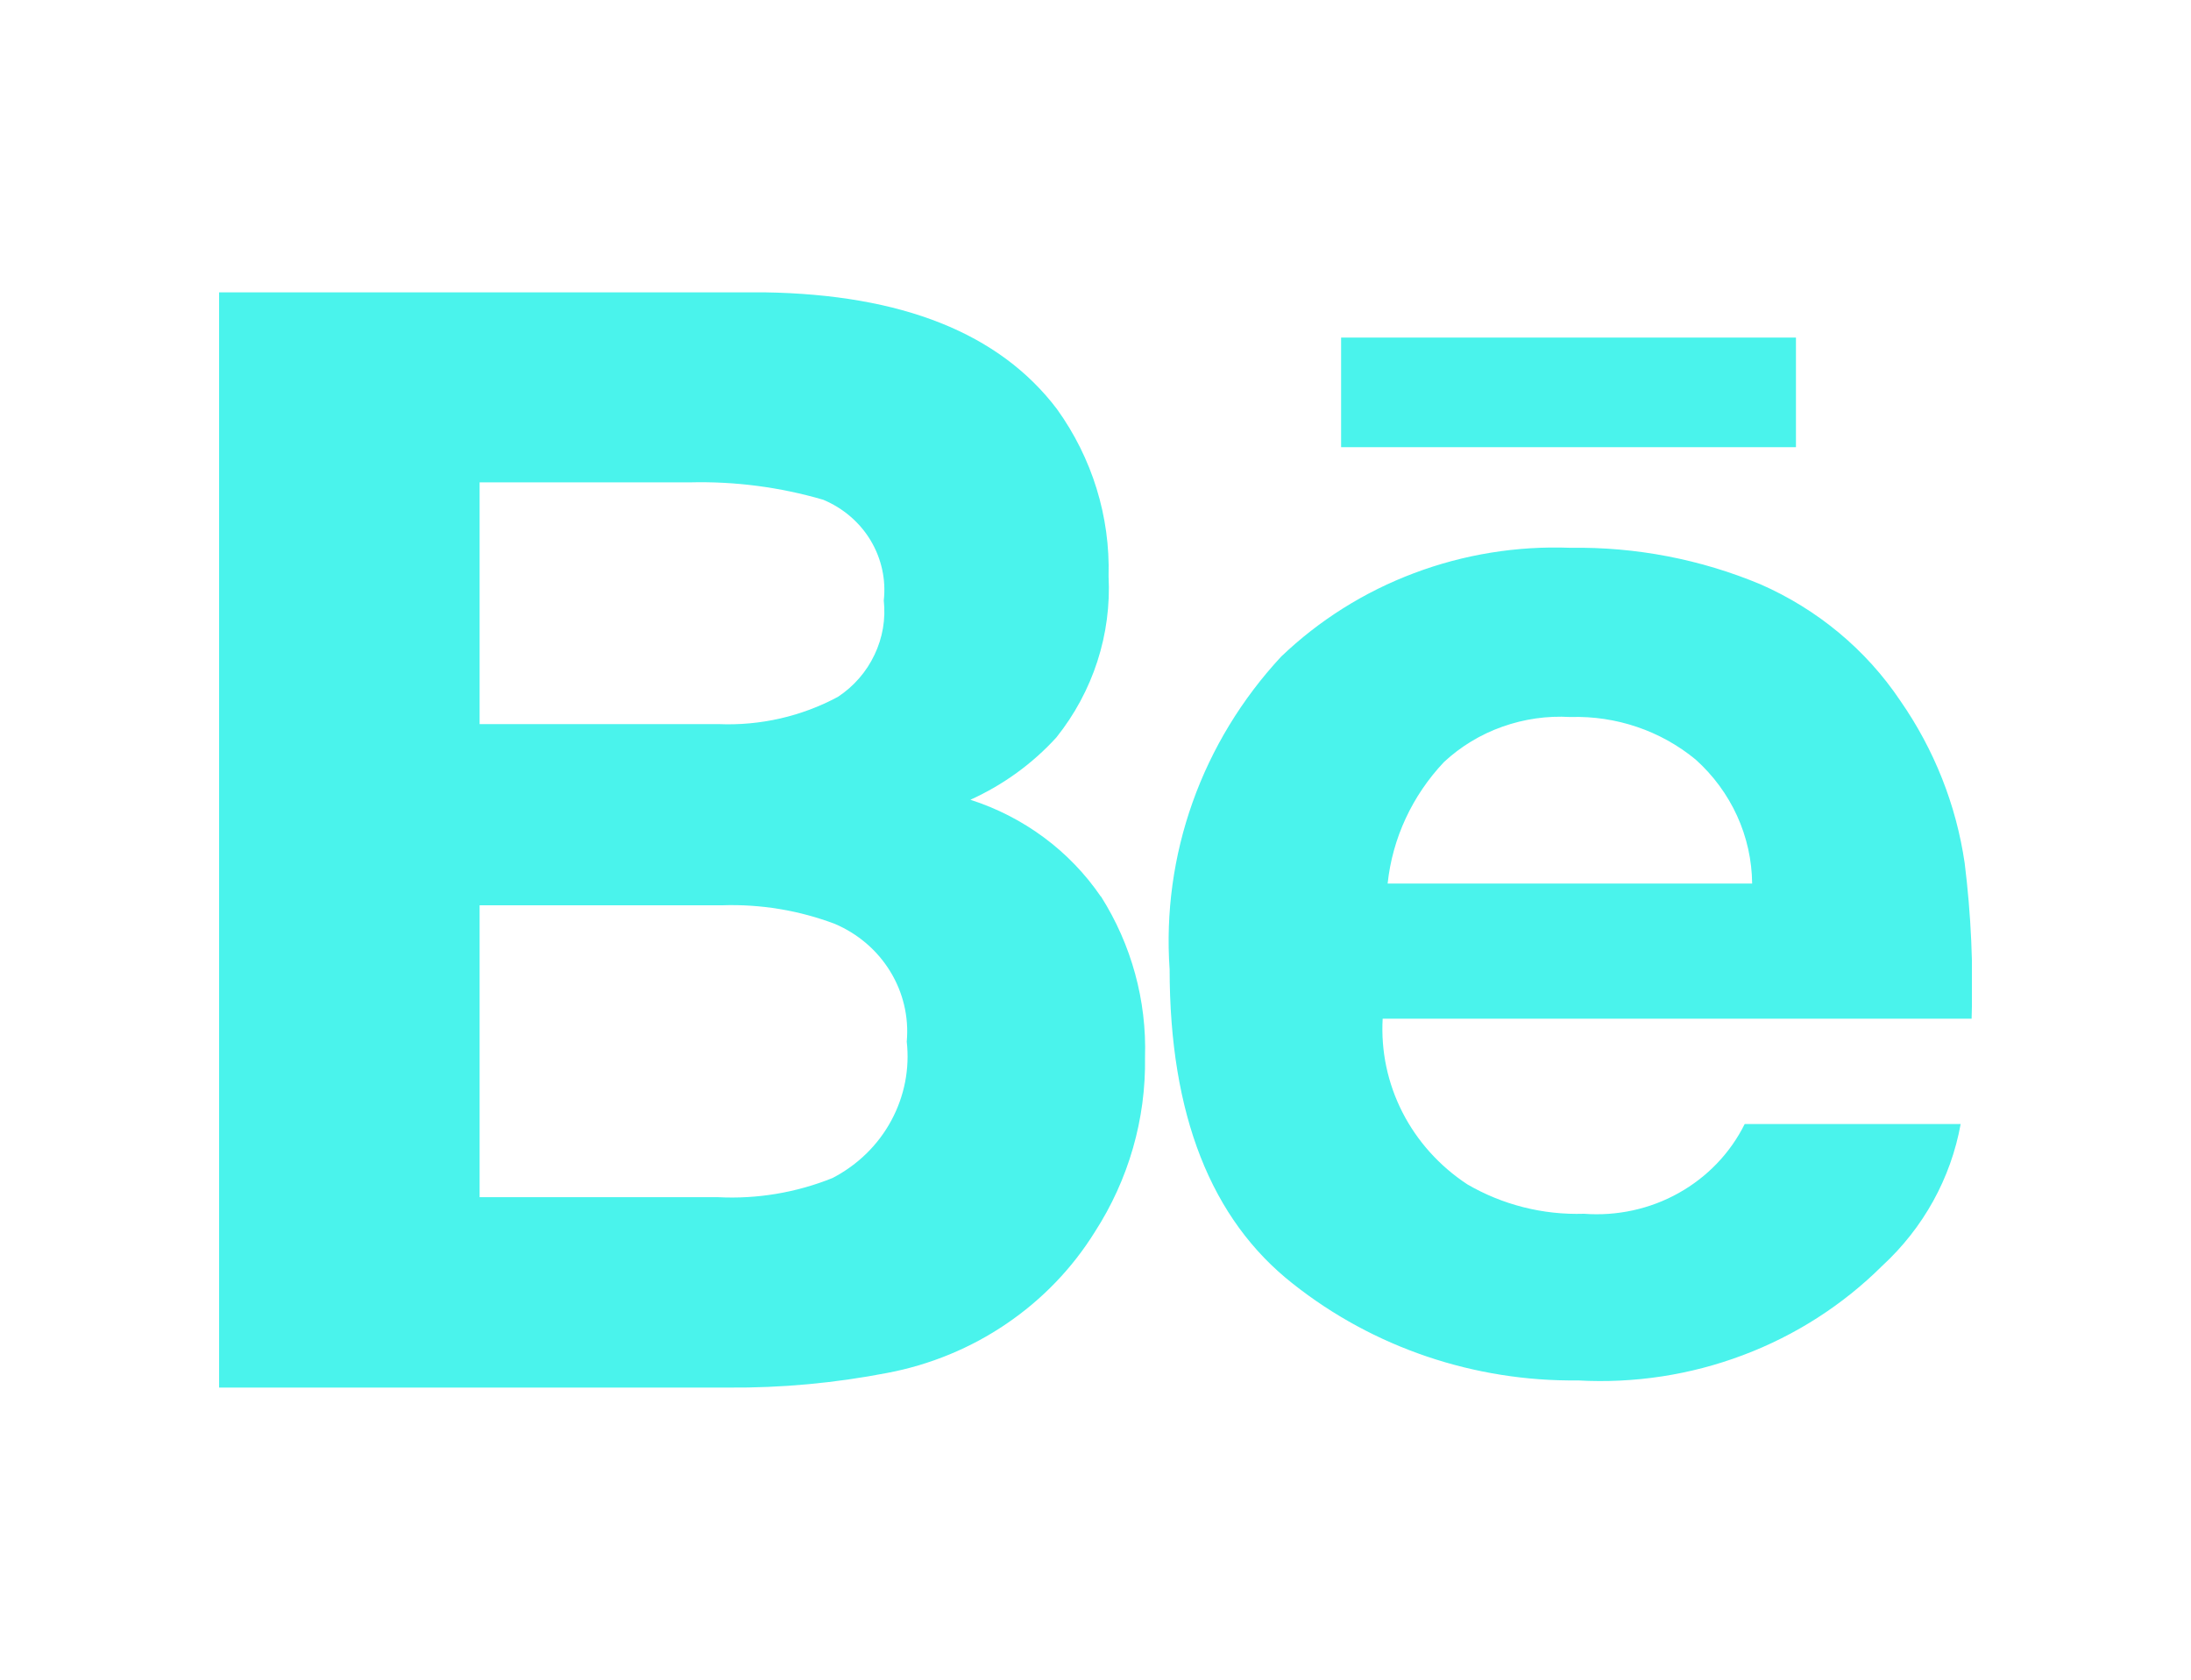 <svg width="30" height="23" viewBox="0 0 30 23" fill="none" xmlns="http://www.w3.org/2000/svg">
<g clip-path="url(#clip0)">
<path opacity="0.85" d="M24.592 6.123H18.363V4.622H24.591V6.123H24.592ZM15.075 12.275C15.493 12.936 15.702 13.701 15.678 14.476C15.692 15.322 15.453 16.153 14.99 16.87C14.682 17.366 14.27 17.794 13.781 18.126C13.292 18.459 12.736 18.688 12.15 18.799C11.432 18.938 10.7 19.006 9.968 19H3V4.003H10.467C12.349 4.032 13.683 4.561 14.472 5.601C14.954 6.271 15.202 7.073 15.179 7.89C15.22 8.685 14.967 9.469 14.464 10.098C14.136 10.458 13.735 10.748 13.287 10.951C14.018 11.186 14.647 11.652 15.072 12.275H15.075ZM6.567 9.915H9.839C10.409 9.939 10.974 9.81 11.473 9.542C11.691 9.398 11.864 9.199 11.974 8.966C12.085 8.734 12.129 8.477 12.101 8.222C12.133 7.937 12.07 7.649 11.921 7.4C11.772 7.152 11.544 6.957 11.272 6.843C10.679 6.67 10.061 6.589 9.442 6.605H6.567V9.915ZM12.416 14.258C12.445 13.924 12.366 13.589 12.189 13.301C12.013 13.013 11.748 12.786 11.432 12.651C10.94 12.465 10.414 12.378 9.886 12.396H6.567V16.393H9.834C10.37 16.42 10.905 16.33 11.4 16.13C11.743 15.952 12.023 15.679 12.203 15.345C12.384 15.011 12.458 14.633 12.415 14.258L12.416 14.258ZM26.901 11.818C26.989 12.525 27.021 13.237 26.996 13.949H18.932C18.907 14.392 19 14.833 19.203 15.231C19.406 15.628 19.712 15.968 20.091 16.217C20.572 16.497 21.126 16.638 21.688 16.62C22.14 16.654 22.592 16.556 22.985 16.336C23.377 16.117 23.693 15.787 23.889 15.391H26.846C26.712 16.133 26.336 16.814 25.772 17.333C25.234 17.868 24.584 18.286 23.865 18.556C23.147 18.827 22.377 18.945 21.607 18.902C20.186 18.919 18.805 18.451 17.704 17.579C16.58 16.697 16.016 15.262 16.015 13.275C15.961 12.499 16.068 11.72 16.33 10.984C16.592 10.248 17.004 9.571 17.541 8.992C18.061 8.494 18.68 8.104 19.362 7.848C20.043 7.591 20.772 7.473 21.502 7.501C22.398 7.487 23.286 7.658 24.108 8.002C24.888 8.345 25.552 8.897 26.019 9.594C26.483 10.261 26.785 11.021 26.901 11.818ZM23.991 12.098C23.988 11.779 23.918 11.463 23.785 11.171C23.652 10.88 23.459 10.617 23.217 10.4C22.739 10.006 22.128 9.798 21.501 9.818C21.184 9.799 20.868 9.845 20.57 9.951C20.273 10.056 20.001 10.221 19.772 10.434C19.337 10.894 19.066 11.477 19 12.098H23.991Z" fill="#2BF1E9"/>
</g>
<defs>
<clipPath id="clip0">
<rect width="24" height="15" fill="white" transform="translate(3 4)"/>
</clipPath>
</defs>
</svg>
